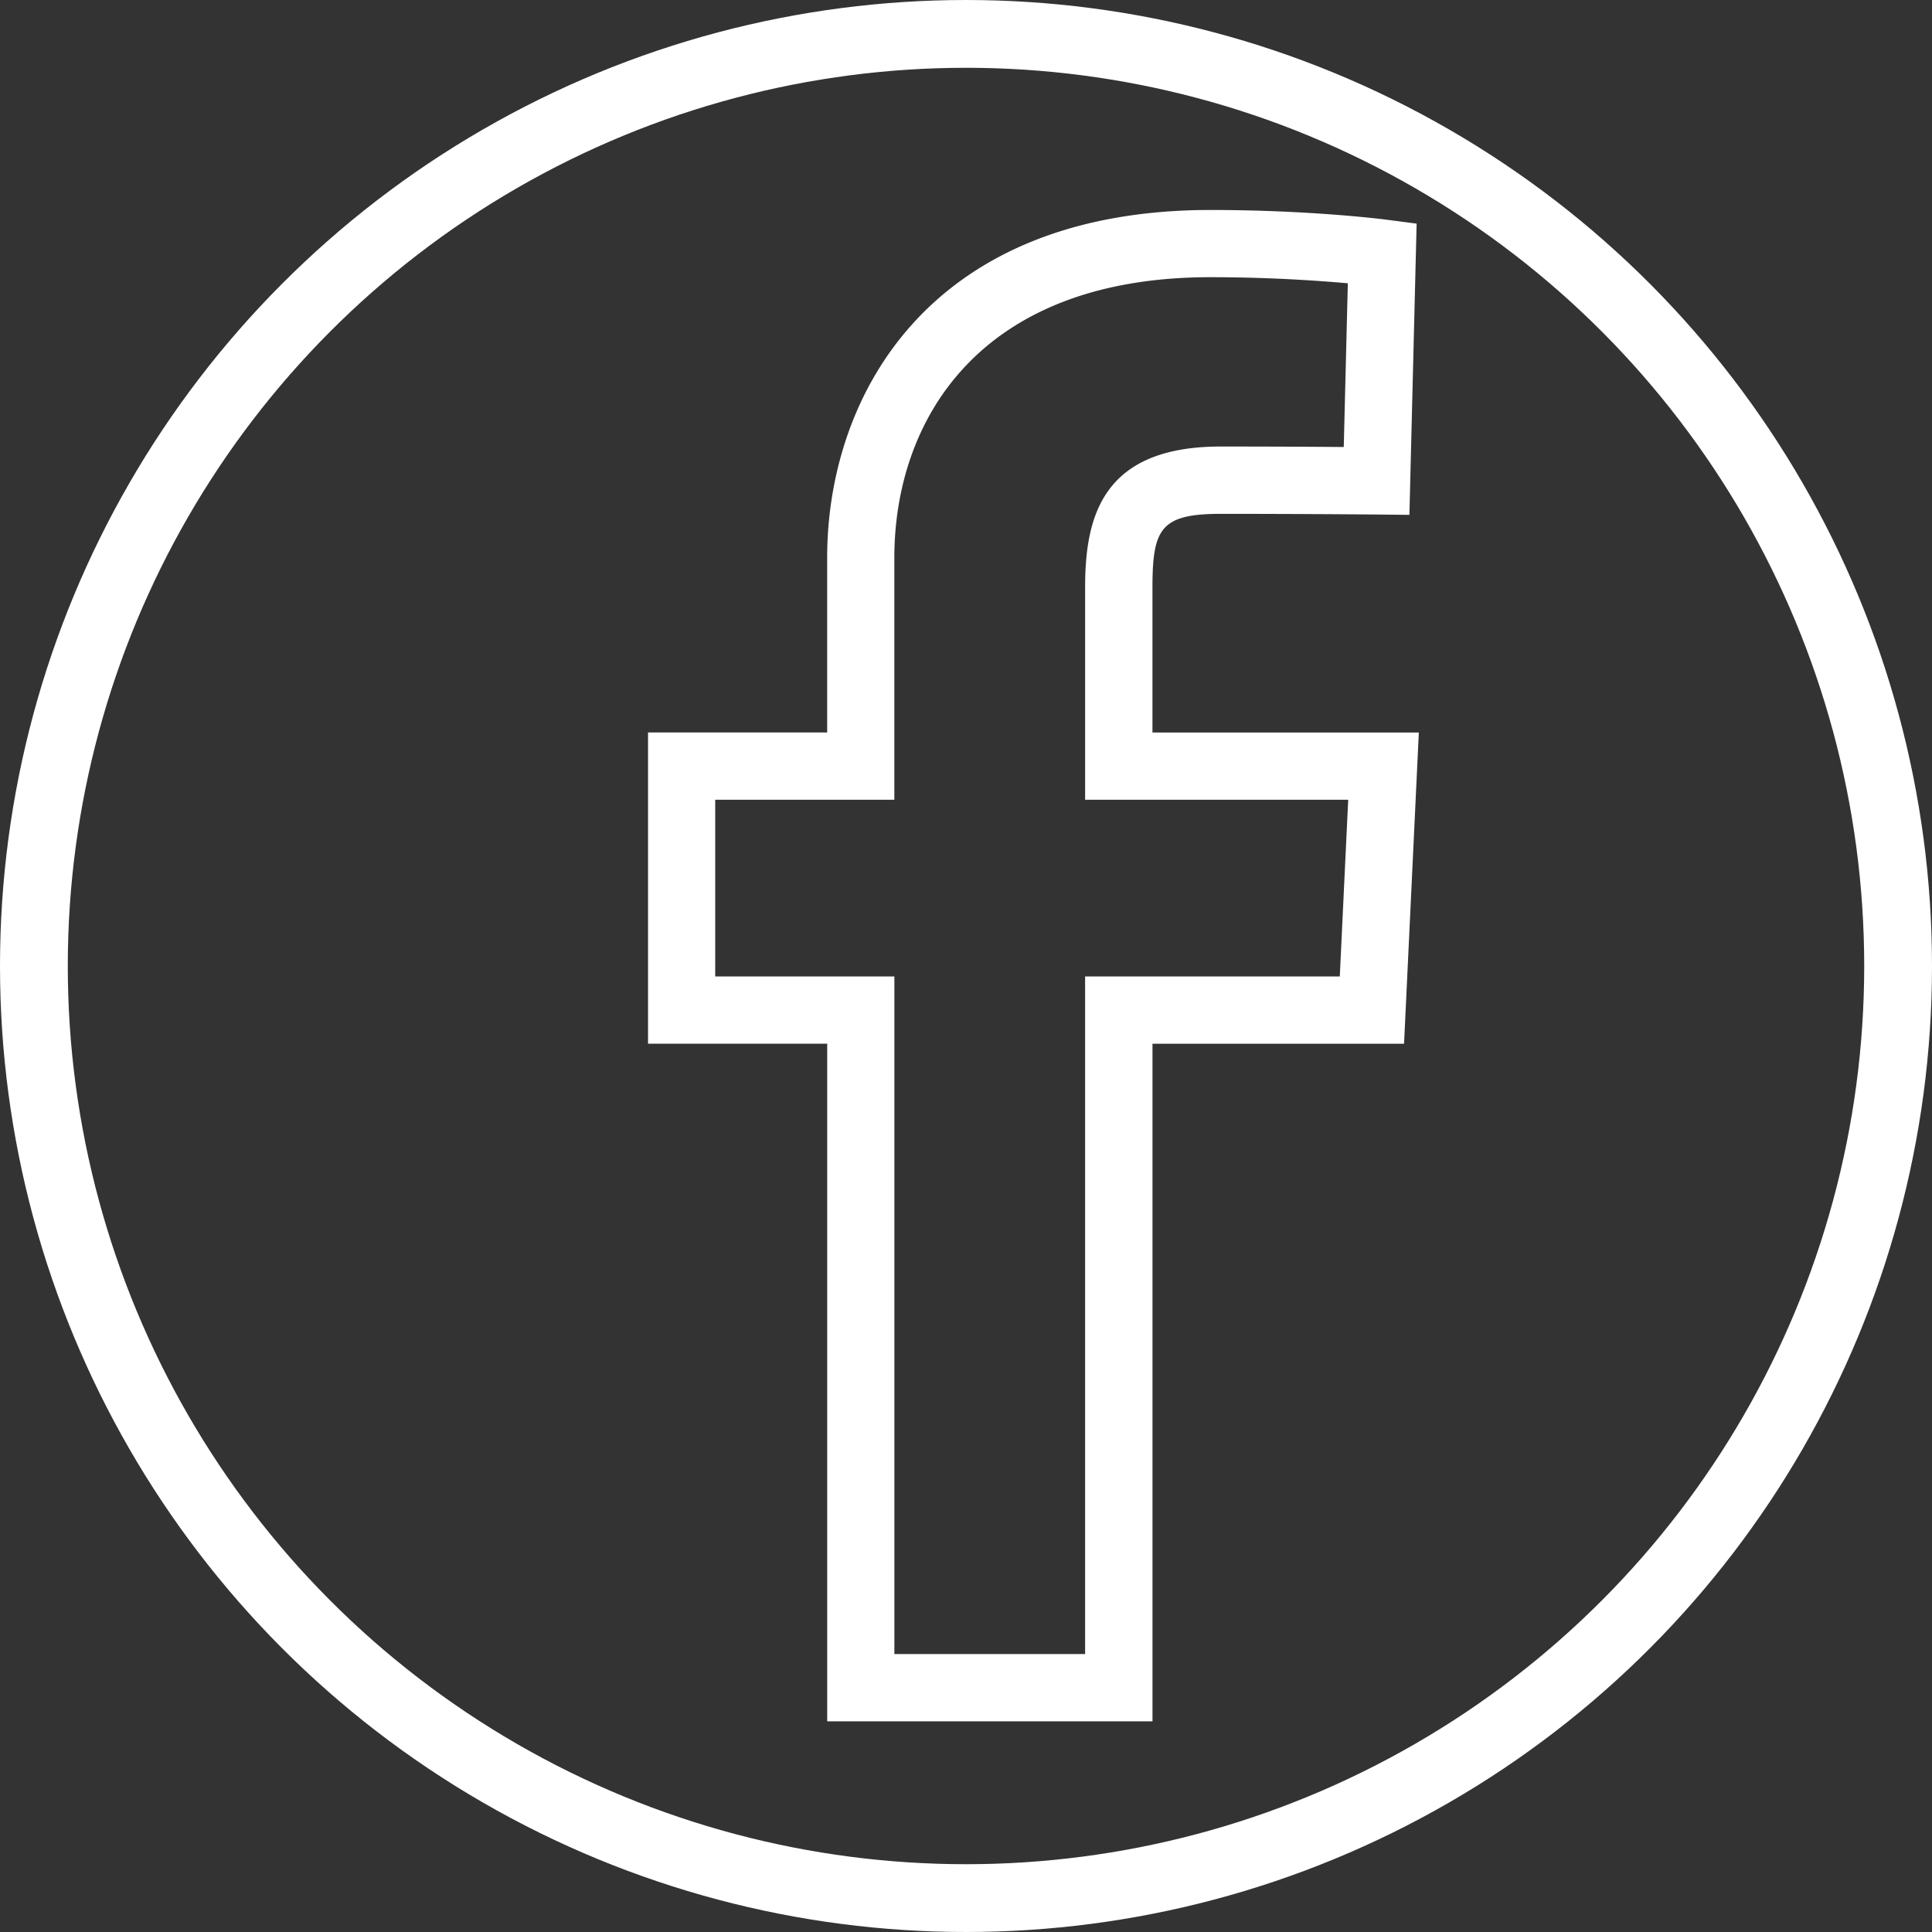 <svg xmlns="http://www.w3.org/2000/svg" width="57" height="57" viewBox="0 0 57 57">
    <rect x="0" y="0" width="57" height="57" fill="#333333" stroke="none"/>
    <g fill="none" fill-rule="evenodd" transform="translate(1 1)">
        <circle cx="27.5" cy="27.5" r="27.5" stroke="#FFF" stroke-width="2"/>
        <path fill="#FFF" fill-rule="nonzero" d="M33 49.784h-9.595V29.792h-5.286V20.61h5.285v-5.155c0-4.734 2.962-10.26 11.311-10.26 2.943 0 5.104.275 5.194.287l.886.116-.213 8.592-.976-.01c-.002 0-2.196-.02-4.588-.02-1.781 0-2.017.44-2.017 2.187v4.265h7.859l-.436 9.182h-7.422v19.99H33zM25.387 47.8h5.627V27.809h7.514l.248-5.214h-7.762v-6.25c0-2.063.476-4.171 4.001-4.171 1.417 0 2.763.007 3.63.014l.12-4.83a46.377 46.377 0 0 0-4.052-.18c-6.876 0-9.327 4.276-9.327 8.277v7.14h-5.285v5.214h5.286v19.99z"/>
    </g>
</svg>
